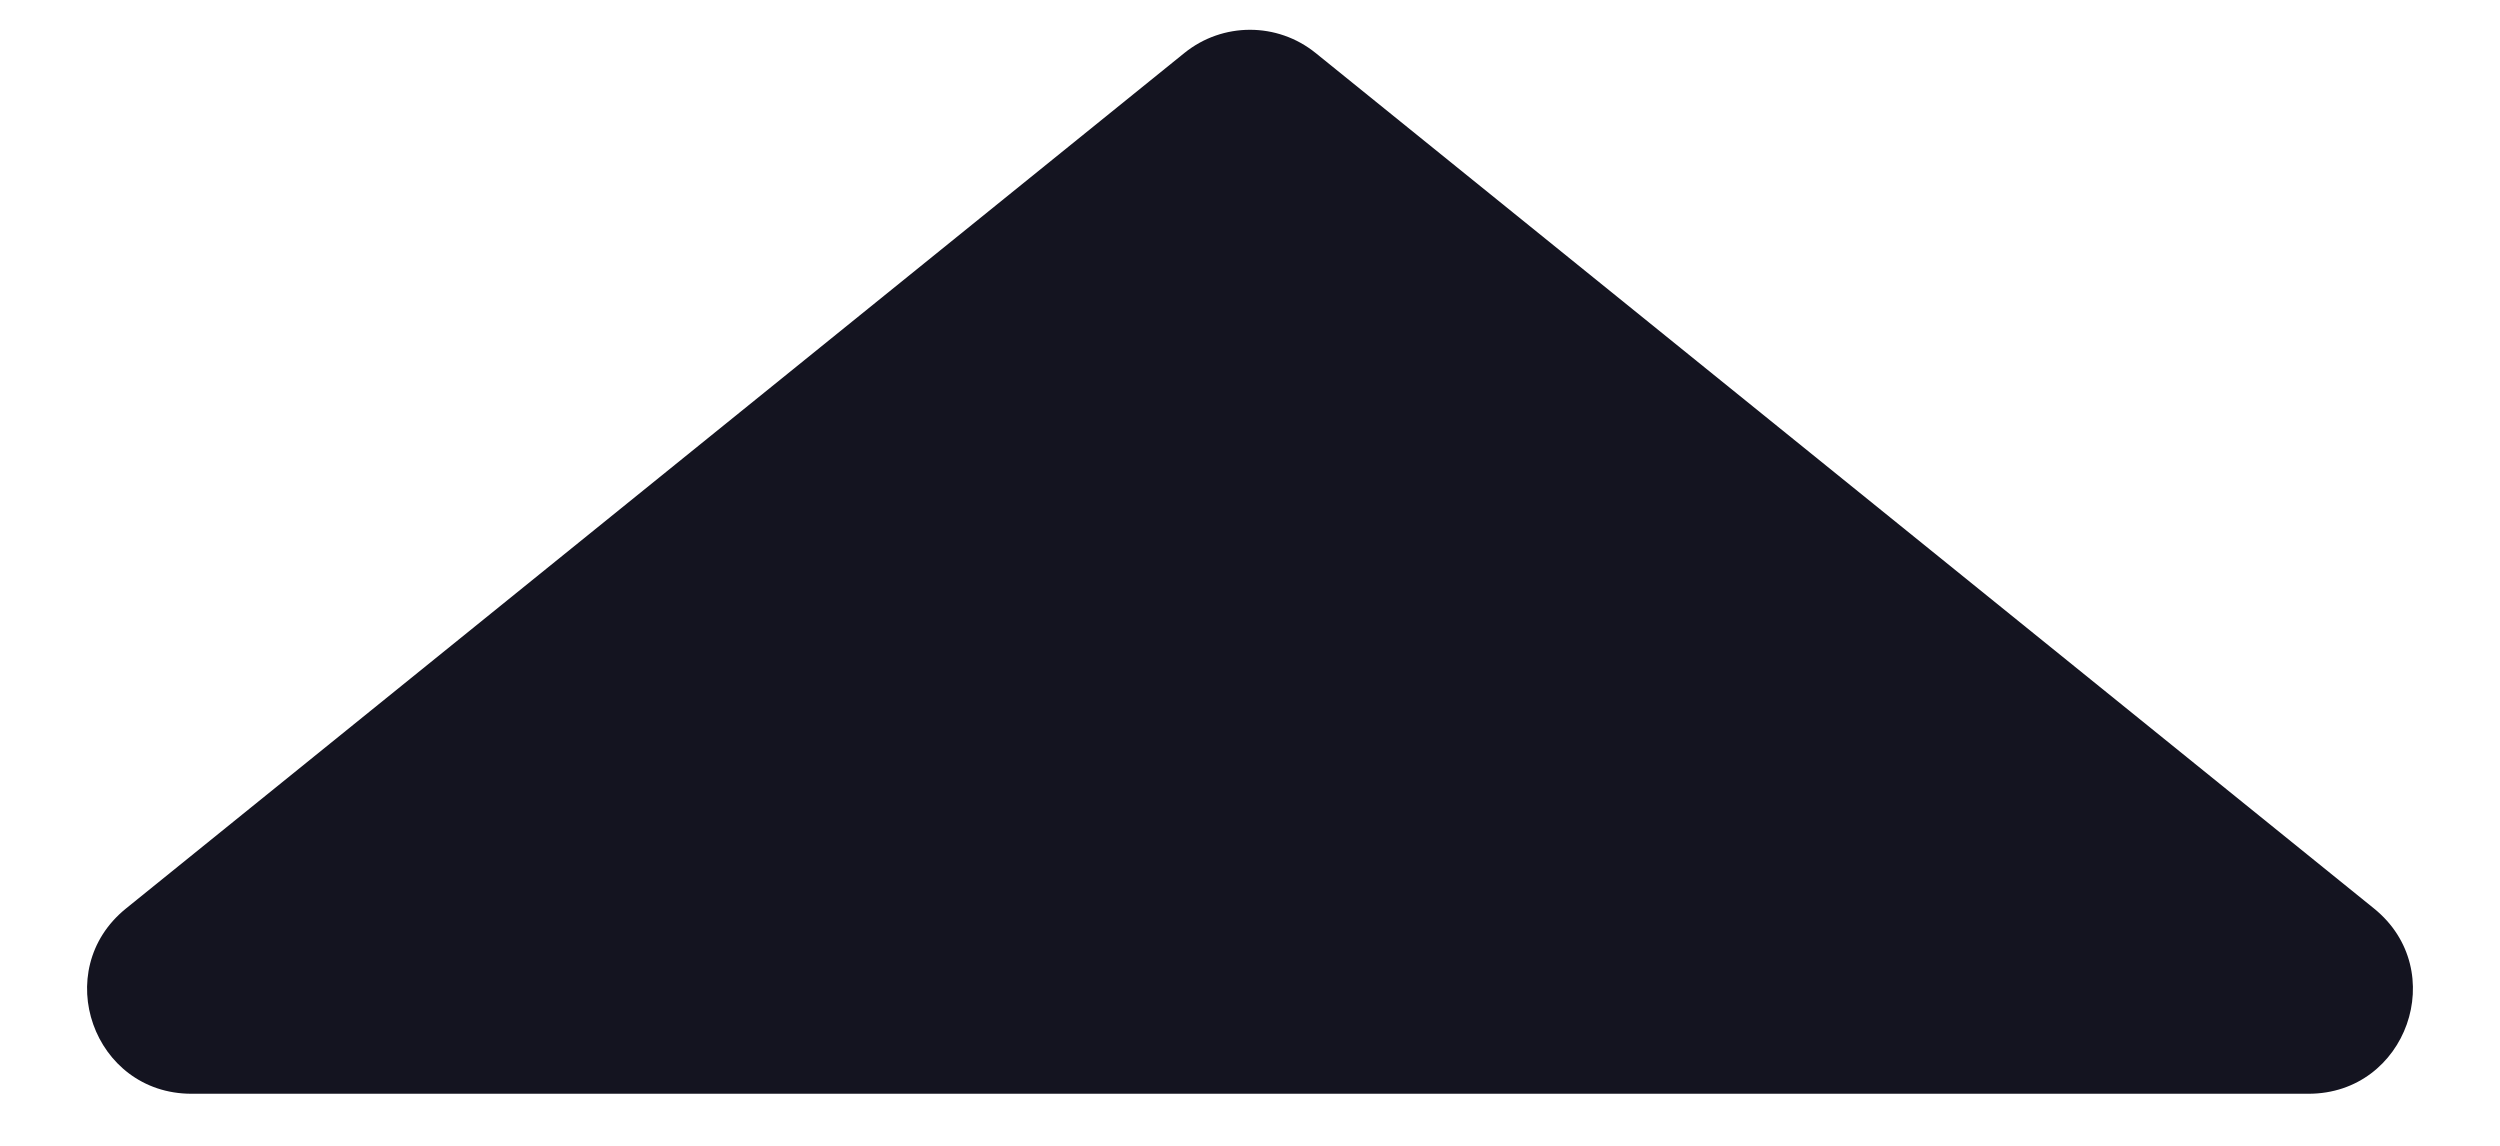 <svg width="24" height="11" viewBox="0 0 24 11" fill="none" xmlns="http://www.w3.org/2000/svg">
<path d="M11.371 0.508C11.738 0.212 12.262 0.212 12.629 0.508L22.791 8.722C23.524 9.315 23.105 10.5 22.162 10.5H1.838C0.895 10.5 0.476 9.315 1.209 8.722L11.371 0.508Z" fill="#141420"/>
</svg>

